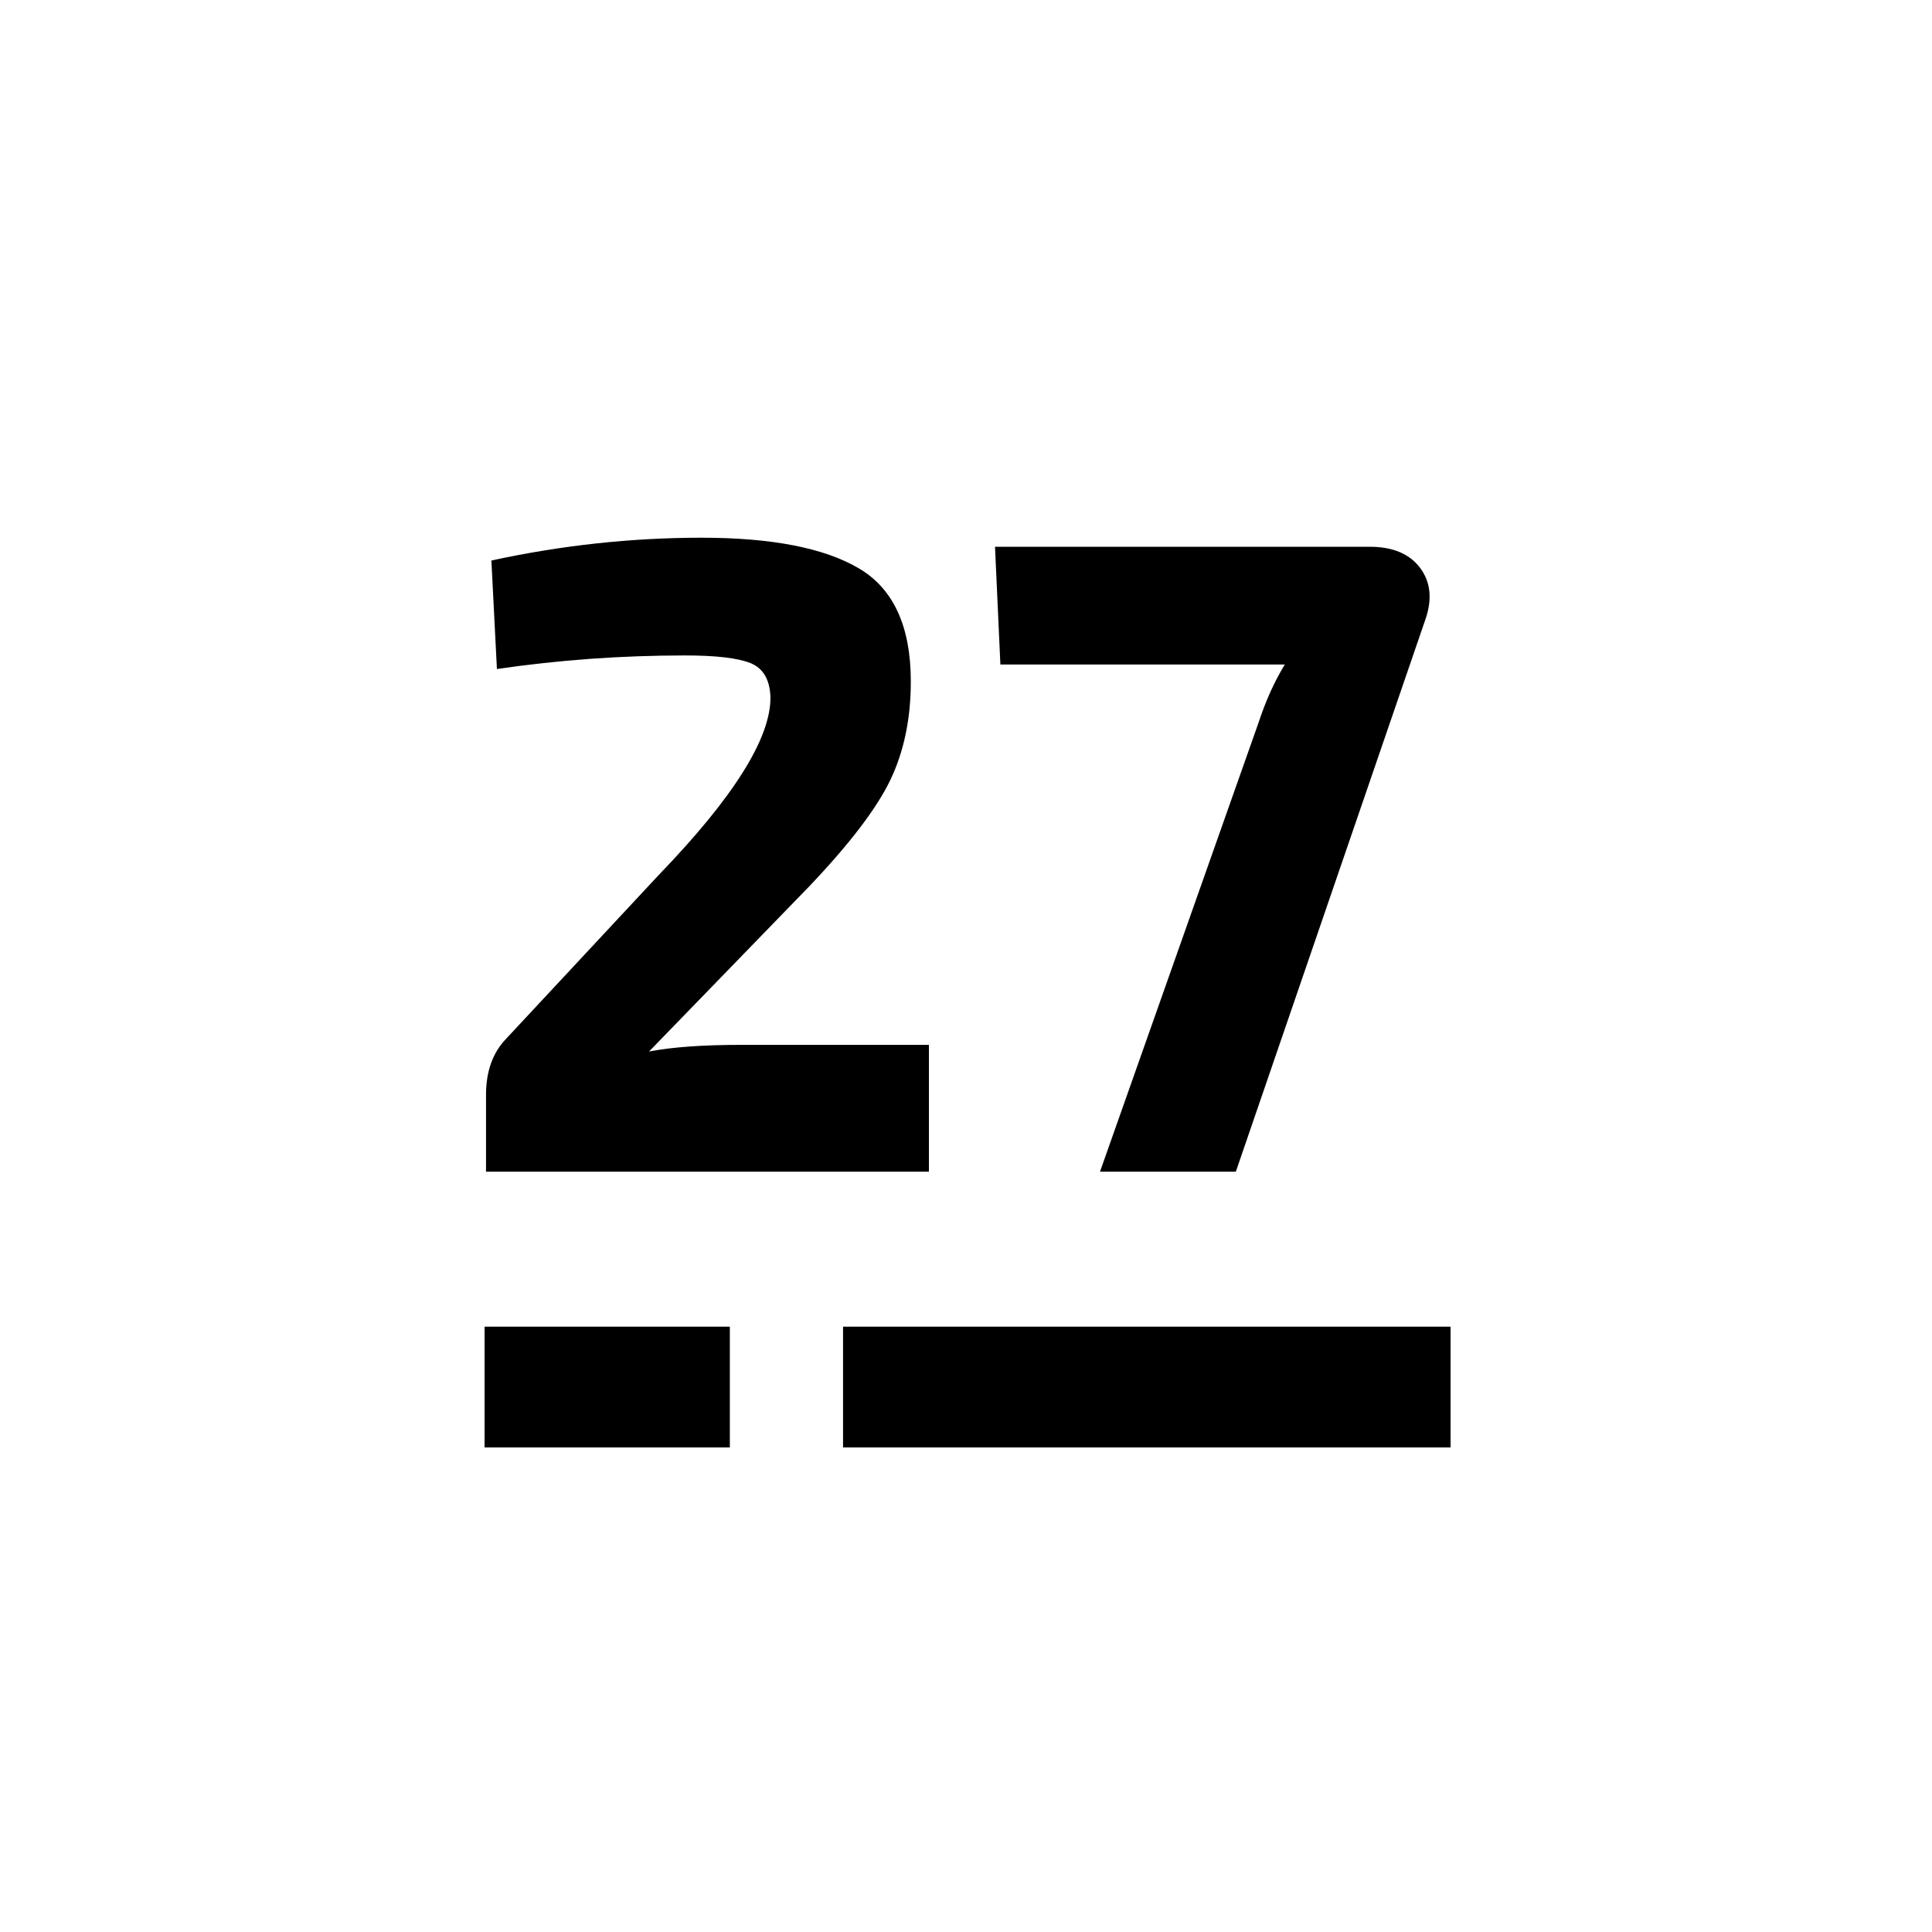 <svg viewBox="0 0 256.00 256.00" enable-background="new 0 0 256.00 256.00" xml:space="preserve"><g><path fill-opacity="1" stroke-linejoin="round" d="M 65.844,88.65L 65.112,74.269C 74.4,72.256 83.684,71.25 92.966,71.25C 102.247,71.25 109.187,72.6 113.787,75.3C 118.387,78 120.687,83 120.687,90.3C 120.687,95.213 119.787,99.553 117.987,103.322C 116.187,107.091 112.606,111.794 107.244,117.431L 86,139.331C 89.037,138.744 93.119,138.45 98.244,138.45L 123.087,138.45L 123.087,155.25L 64.4,155.25L 64.4,145.088C 64.4,141.975 65.281,139.5 67.044,137.663L 87.312,115.913C 97.237,105.625 102.162,97.769 102.087,92.344C 102,90.031 101.116,88.538 99.434,87.862C 97.753,87.188 94.875,86.85 90.8,86.85C 82.325,86.85 74.006,87.45 65.844,88.65 Z "></path><path fill-opacity="1" stroke-linejoin="round" d="M 131.844,72.45L 181.512,72.45C 184.562,72.45 186.787,73.391 188.187,75.272C 189.587,77.153 189.806,79.45 188.844,82.163L 163.756,155.25L 145.756,155.25L 166.756,95.775C 167.719,92.85 168.881,90.275 170.244,88.05L 132.556,88.05L 131.844,72.45 Z "></path></g><rect x="64.208" y="175.792" fill-opacity="1" stroke-linejoin="round" width="32.5" height="16"></rect><rect x="111.708" y="175.792" fill-opacity="1" stroke-linejoin="round" width="80.5" height="16"></rect></svg>
